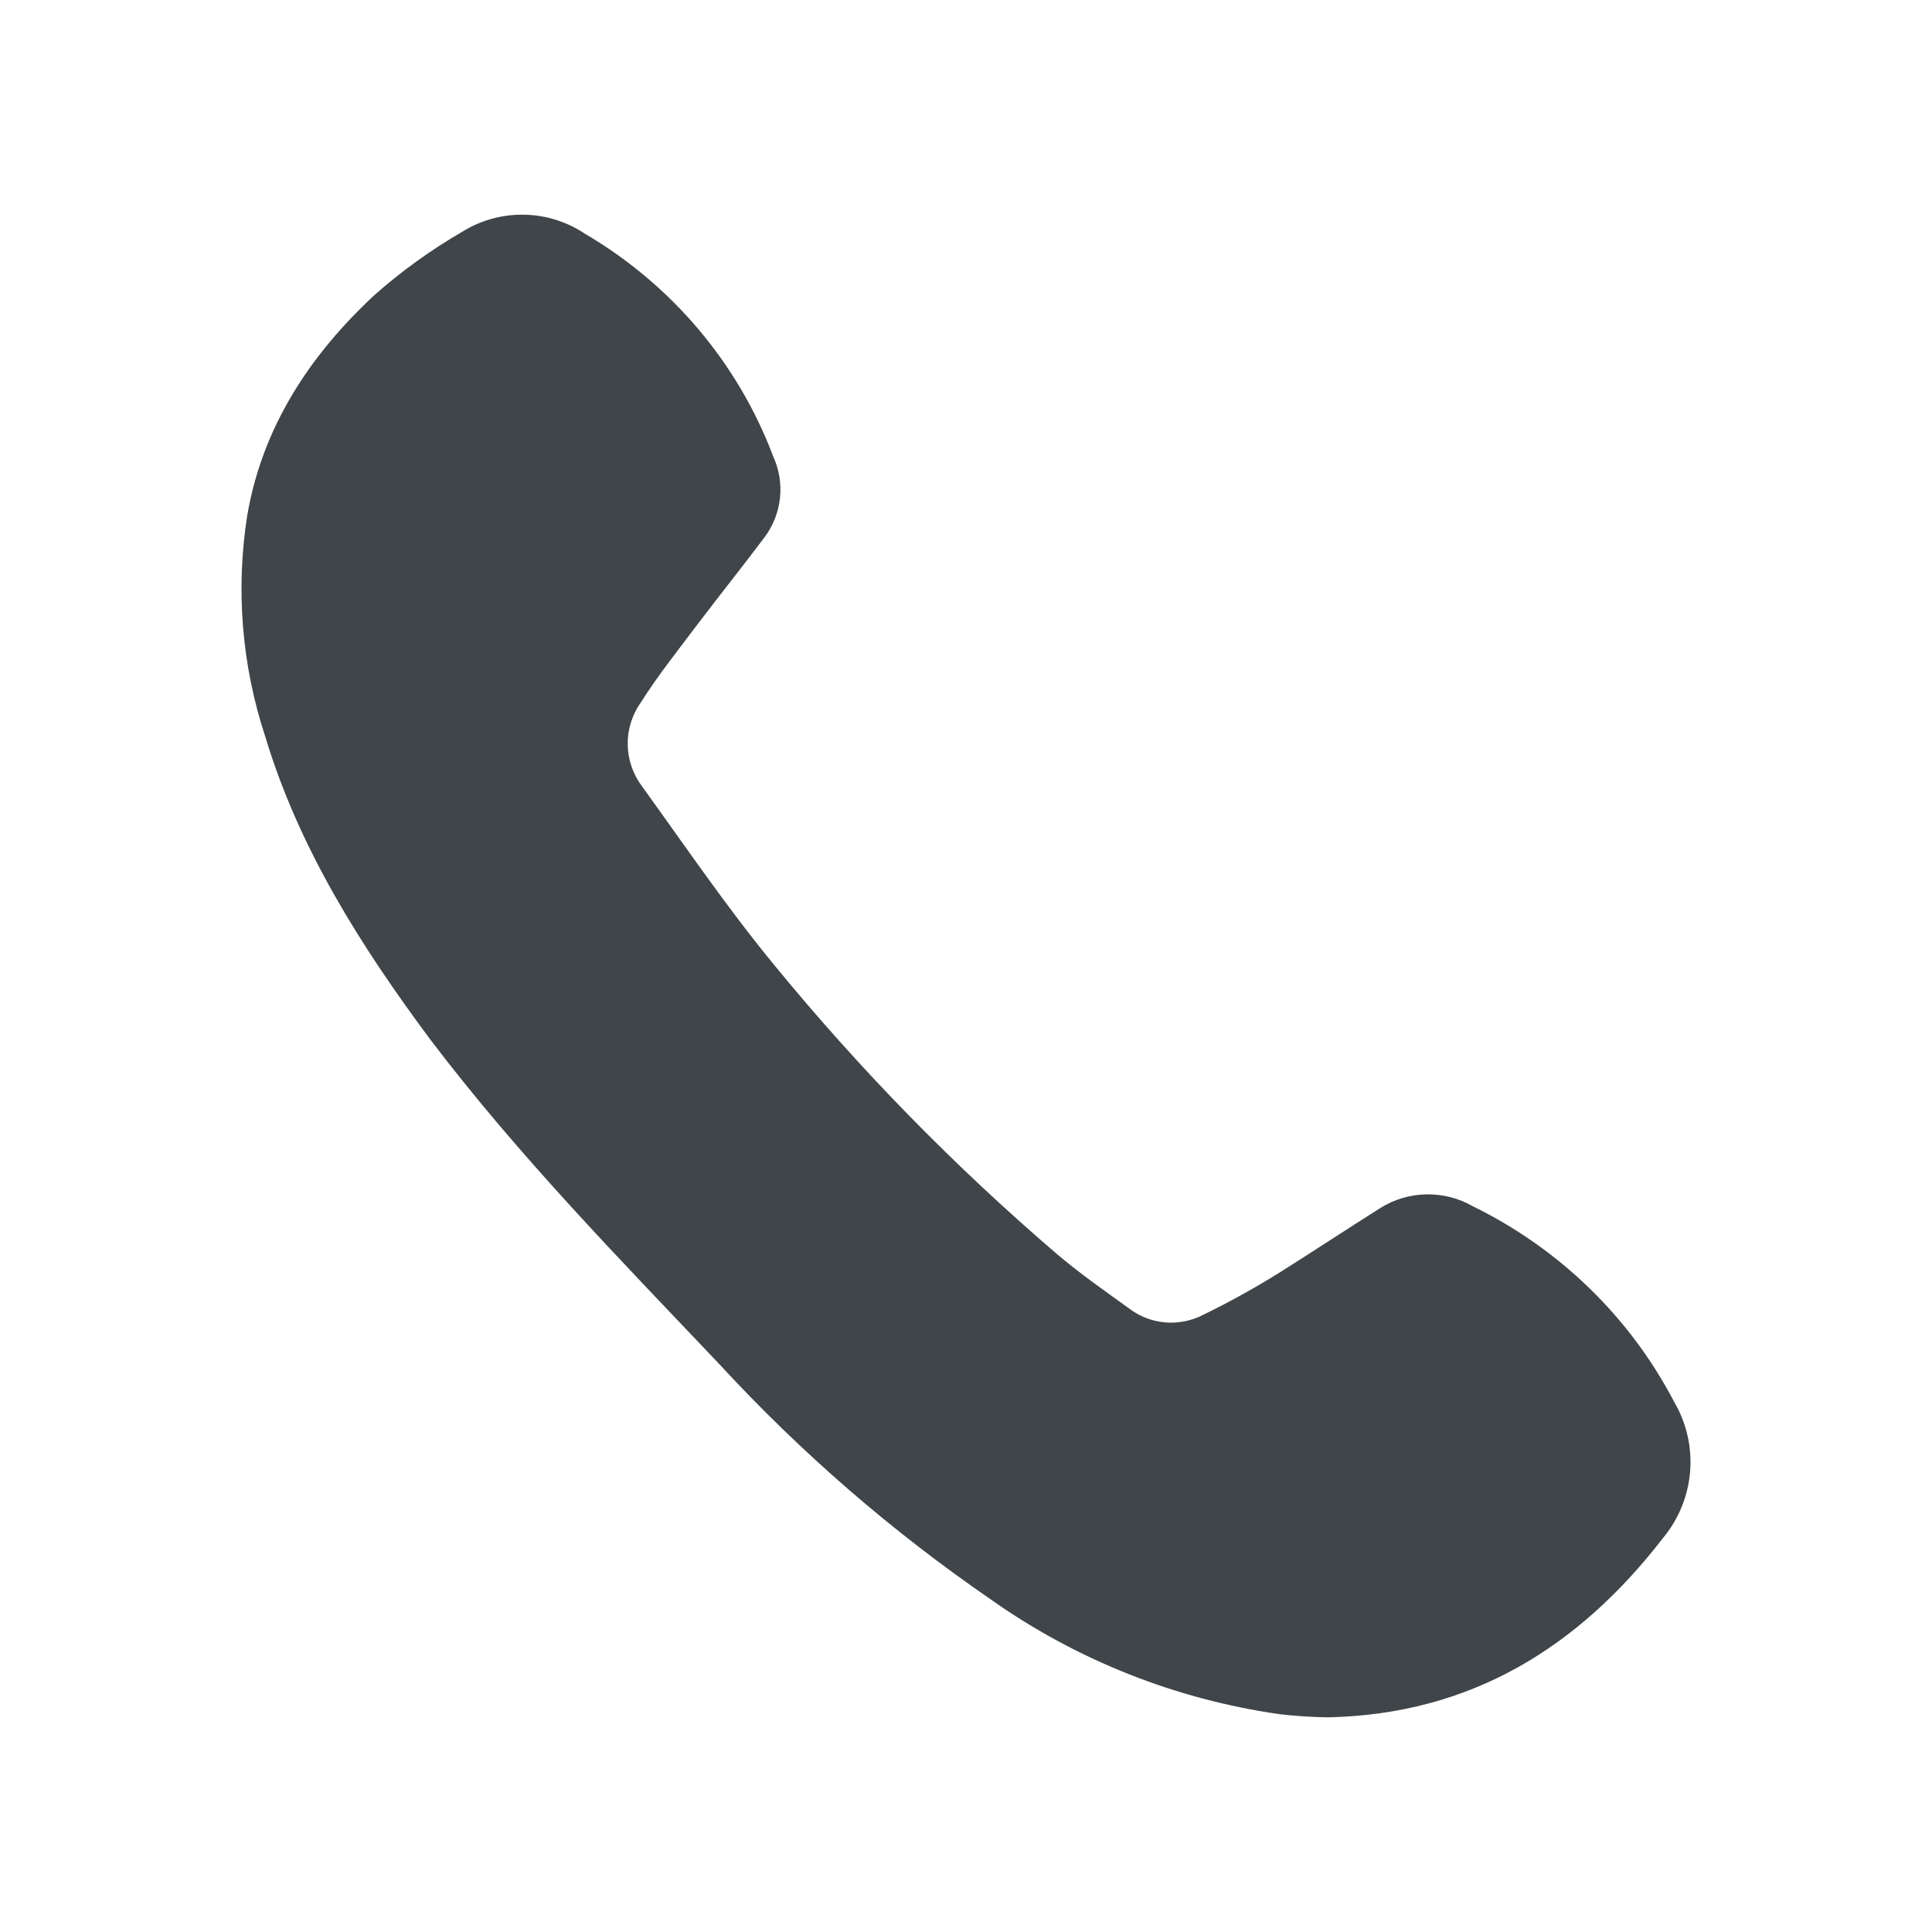 <svg width="72" height="72" viewBox="0 0 72 72" fill="none" xmlns="http://www.w3.org/2000/svg">
<path d="M47.681 63.882C43.802 63.327 40.116 61.862 36.93 59.61C33.239 57.074 29.848 54.136 26.822 50.853C23.104 46.934 19.318 43.065 16.037 38.742C13.455 35.271 11.145 31.632 9.885 27.449C9.008 24.79 8.779 21.965 9.215 19.202C9.782 15.904 11.553 13.222 13.977 10.976C14.977 10.095 16.062 9.313 17.218 8.642C17.906 8.21 18.707 7.988 19.522 8.001C20.337 8.013 21.13 8.262 21.804 8.714C25.031 10.609 27.505 13.535 28.814 17.007C29.038 17.496 29.126 18.035 29.067 18.569C29.008 19.103 28.805 19.611 28.479 20.041C27.667 21.122 26.822 22.175 26.004 23.255C25.283 24.213 24.534 25.153 23.893 26.161C23.563 26.62 23.388 27.171 23.393 27.733C23.398 28.297 23.583 28.843 23.921 29.297C25.539 31.536 27.105 33.843 28.865 35.977C32.049 39.864 35.574 43.467 39.4 46.744C40.251 47.466 41.165 48.104 42.073 48.759C42.46 49.056 42.925 49.237 43.413 49.281C43.901 49.324 44.391 49.229 44.826 49.006C45.799 48.532 46.746 48.009 47.664 47.438C48.935 46.637 50.184 45.814 51.432 45.025C51.947 44.7 52.543 44.521 53.154 44.51C53.765 44.498 54.367 44.653 54.895 44.958C58.115 46.534 60.74 49.084 62.387 52.236C62.85 53.023 63.059 53.931 62.986 54.838C62.913 55.746 62.561 56.609 61.978 57.315C58.84 61.38 54.827 63.888 49.491 64C48.886 63.991 48.282 63.952 47.681 63.882Z" fill="#3F4549"/>
</svg>

